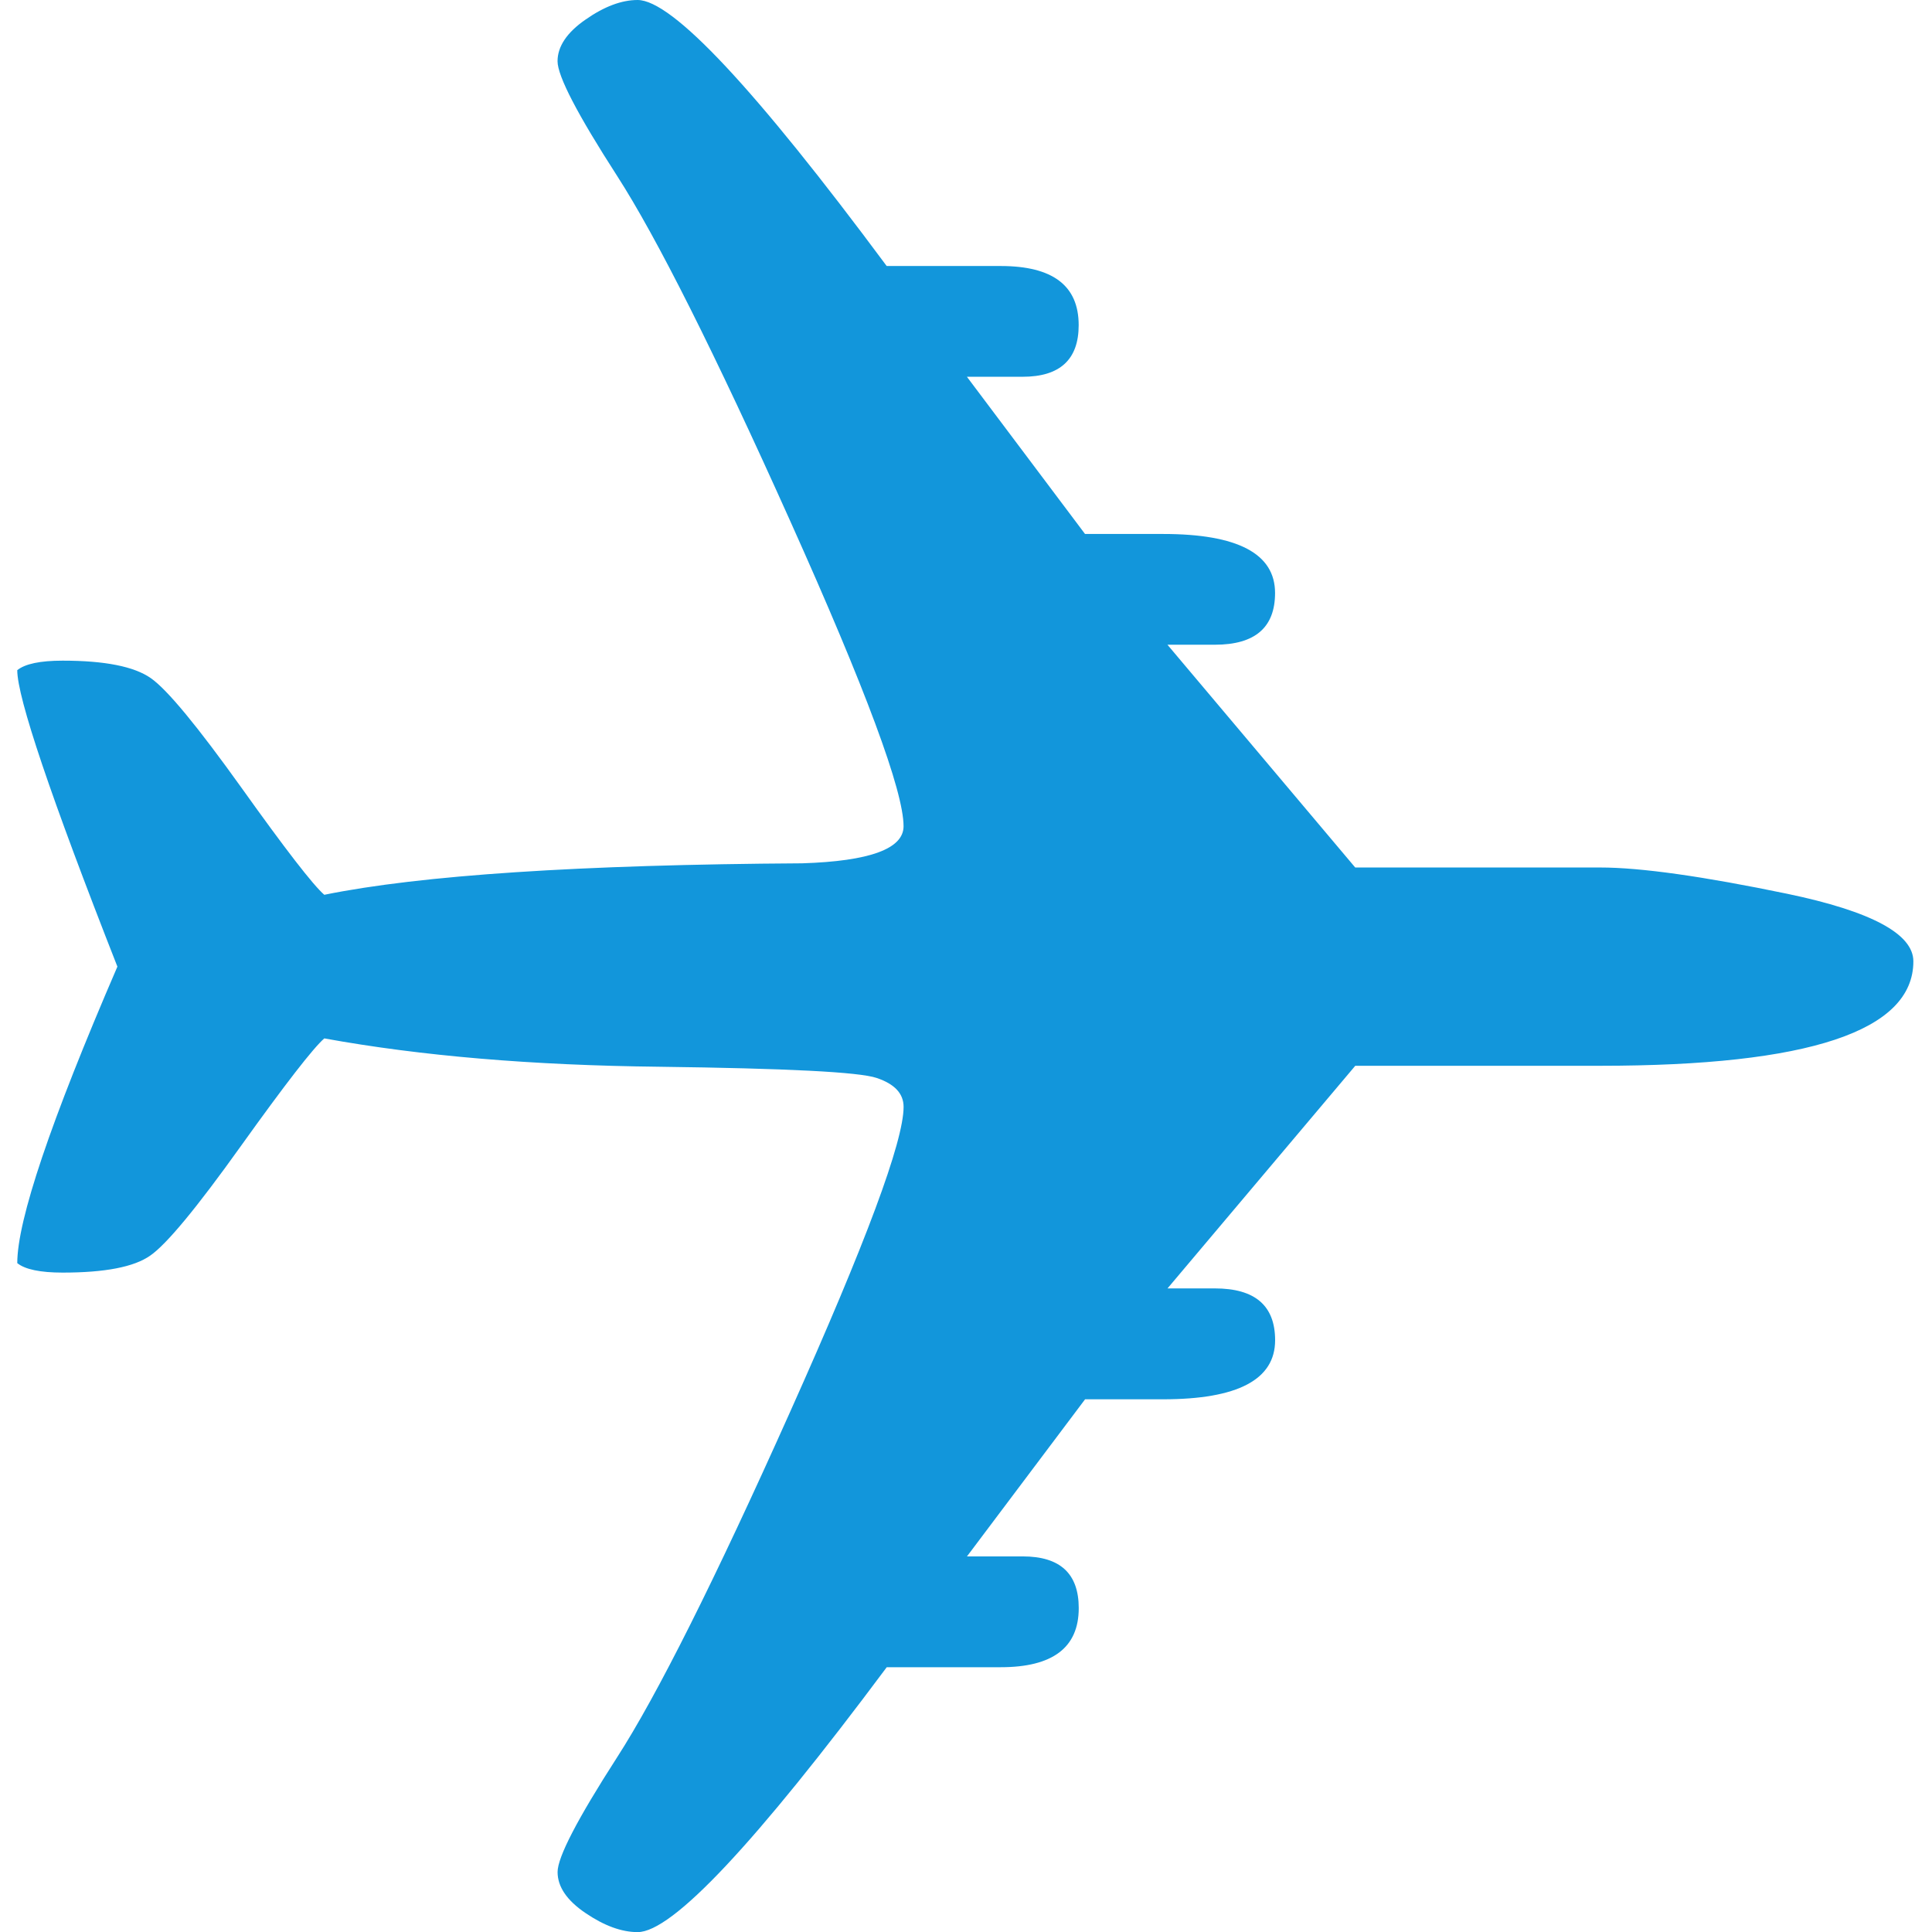 <?xml version="1.0" standalone="no"?><!DOCTYPE svg PUBLIC "-//W3C//DTD SVG 1.1//EN" "http://www.w3.org/Graphics/SVG/1.1/DTD/svg11.dtd"><svg t="1641892989607" class="icon" viewBox="0 0 1024 1024" version="1.1" xmlns="http://www.w3.org/2000/svg" p-id="7165" xmlns:xlink="http://www.w3.org/1999/xlink" width="32" height="32"><defs><style type="text/css"></style></defs><path d="M618.772 341.718l25.104 0c21.26 0 31.931-9.077 31.931-27.434 0-20.811-19.778-31.267-59.345-31.267l-41.376 0-62.605-83.324 29.57 0c19.778 0 29.672-9.179 29.672-27.352 0-20.974-13.758-31.349-41.366-31.349l-60.398 0C400.22 47.028 356.279 0 337.942 0c-8.504 0-17.724 3.465-27.628 10.405-9.915 6.869-14.8 14.269-14.8 22.058 0 7.85 10.497 28.078 31.533 60.714 20.995 32.596 51.669 93.586 91.726 182.849 40.108 89.273 60.132 143.292 60.132 161.895 0 11.938-17.887 18.521-53.764 19.656-117.719 0.715-202.147 6.276-253.263 16.681-5.969-5.182-20.606-24.122-43.88-56.718-23.335-32.596-39.372-52.057-48.101-58.139-8.811-6.133-24.306-9.24-46.681-9.24-11.938 0-19.983 1.707-24.071 5.06 0 14.463 17.642 66.898 53.079 157.112C26.795 594.379 9.153 646.712 9.153 669.474c4.089 3.332 12.133 5.029 24.071 5.029 22.364 0 37.768-2.964 46.364-8.985 8.627-5.928 24.664-25.298 48.122-58.139 23.478-32.79 38.207-51.791 44.176-57.004 51.106 9.301 110.165 14.289 177.575 15.025 67.215 0.869 105.739 2.75 115.184 5.939 9.536 3.199 14.279 8.289 14.279 15.332 0 18.317-20.024 72.132-60.132 161.619-40.057 89.528-70.731 150.58-91.726 183.145-21.046 32.698-31.533 52.895-31.533 60.766 0 7.789 4.886 15.056 14.8 21.751 9.894 6.726 19.124 10.109 27.628 10.109 18.337 0 62.278-46.834 132.028-140.4l60.398 0c27.608 0 41.366-10.436 41.366-31.318 0-18.337-9.904-27.414-29.672-27.414l-29.57 0 62.605-83.273 41.376 0c39.567 0 59.345-10.477 59.345-31.287 0-18.368-10.671-27.485-31.931-27.485l-25.104 0 99.515-117.995 129.8 0c110.635 0 166.004-18.46 166.004-55.359 0-14.535-22.272-26.504-66.888-35.815-44.483-9.22-77.539-13.921-99.116-13.921L718.296 459.795 618.772 341.718z" p-id="7166" fill="#1296db"></path></svg>